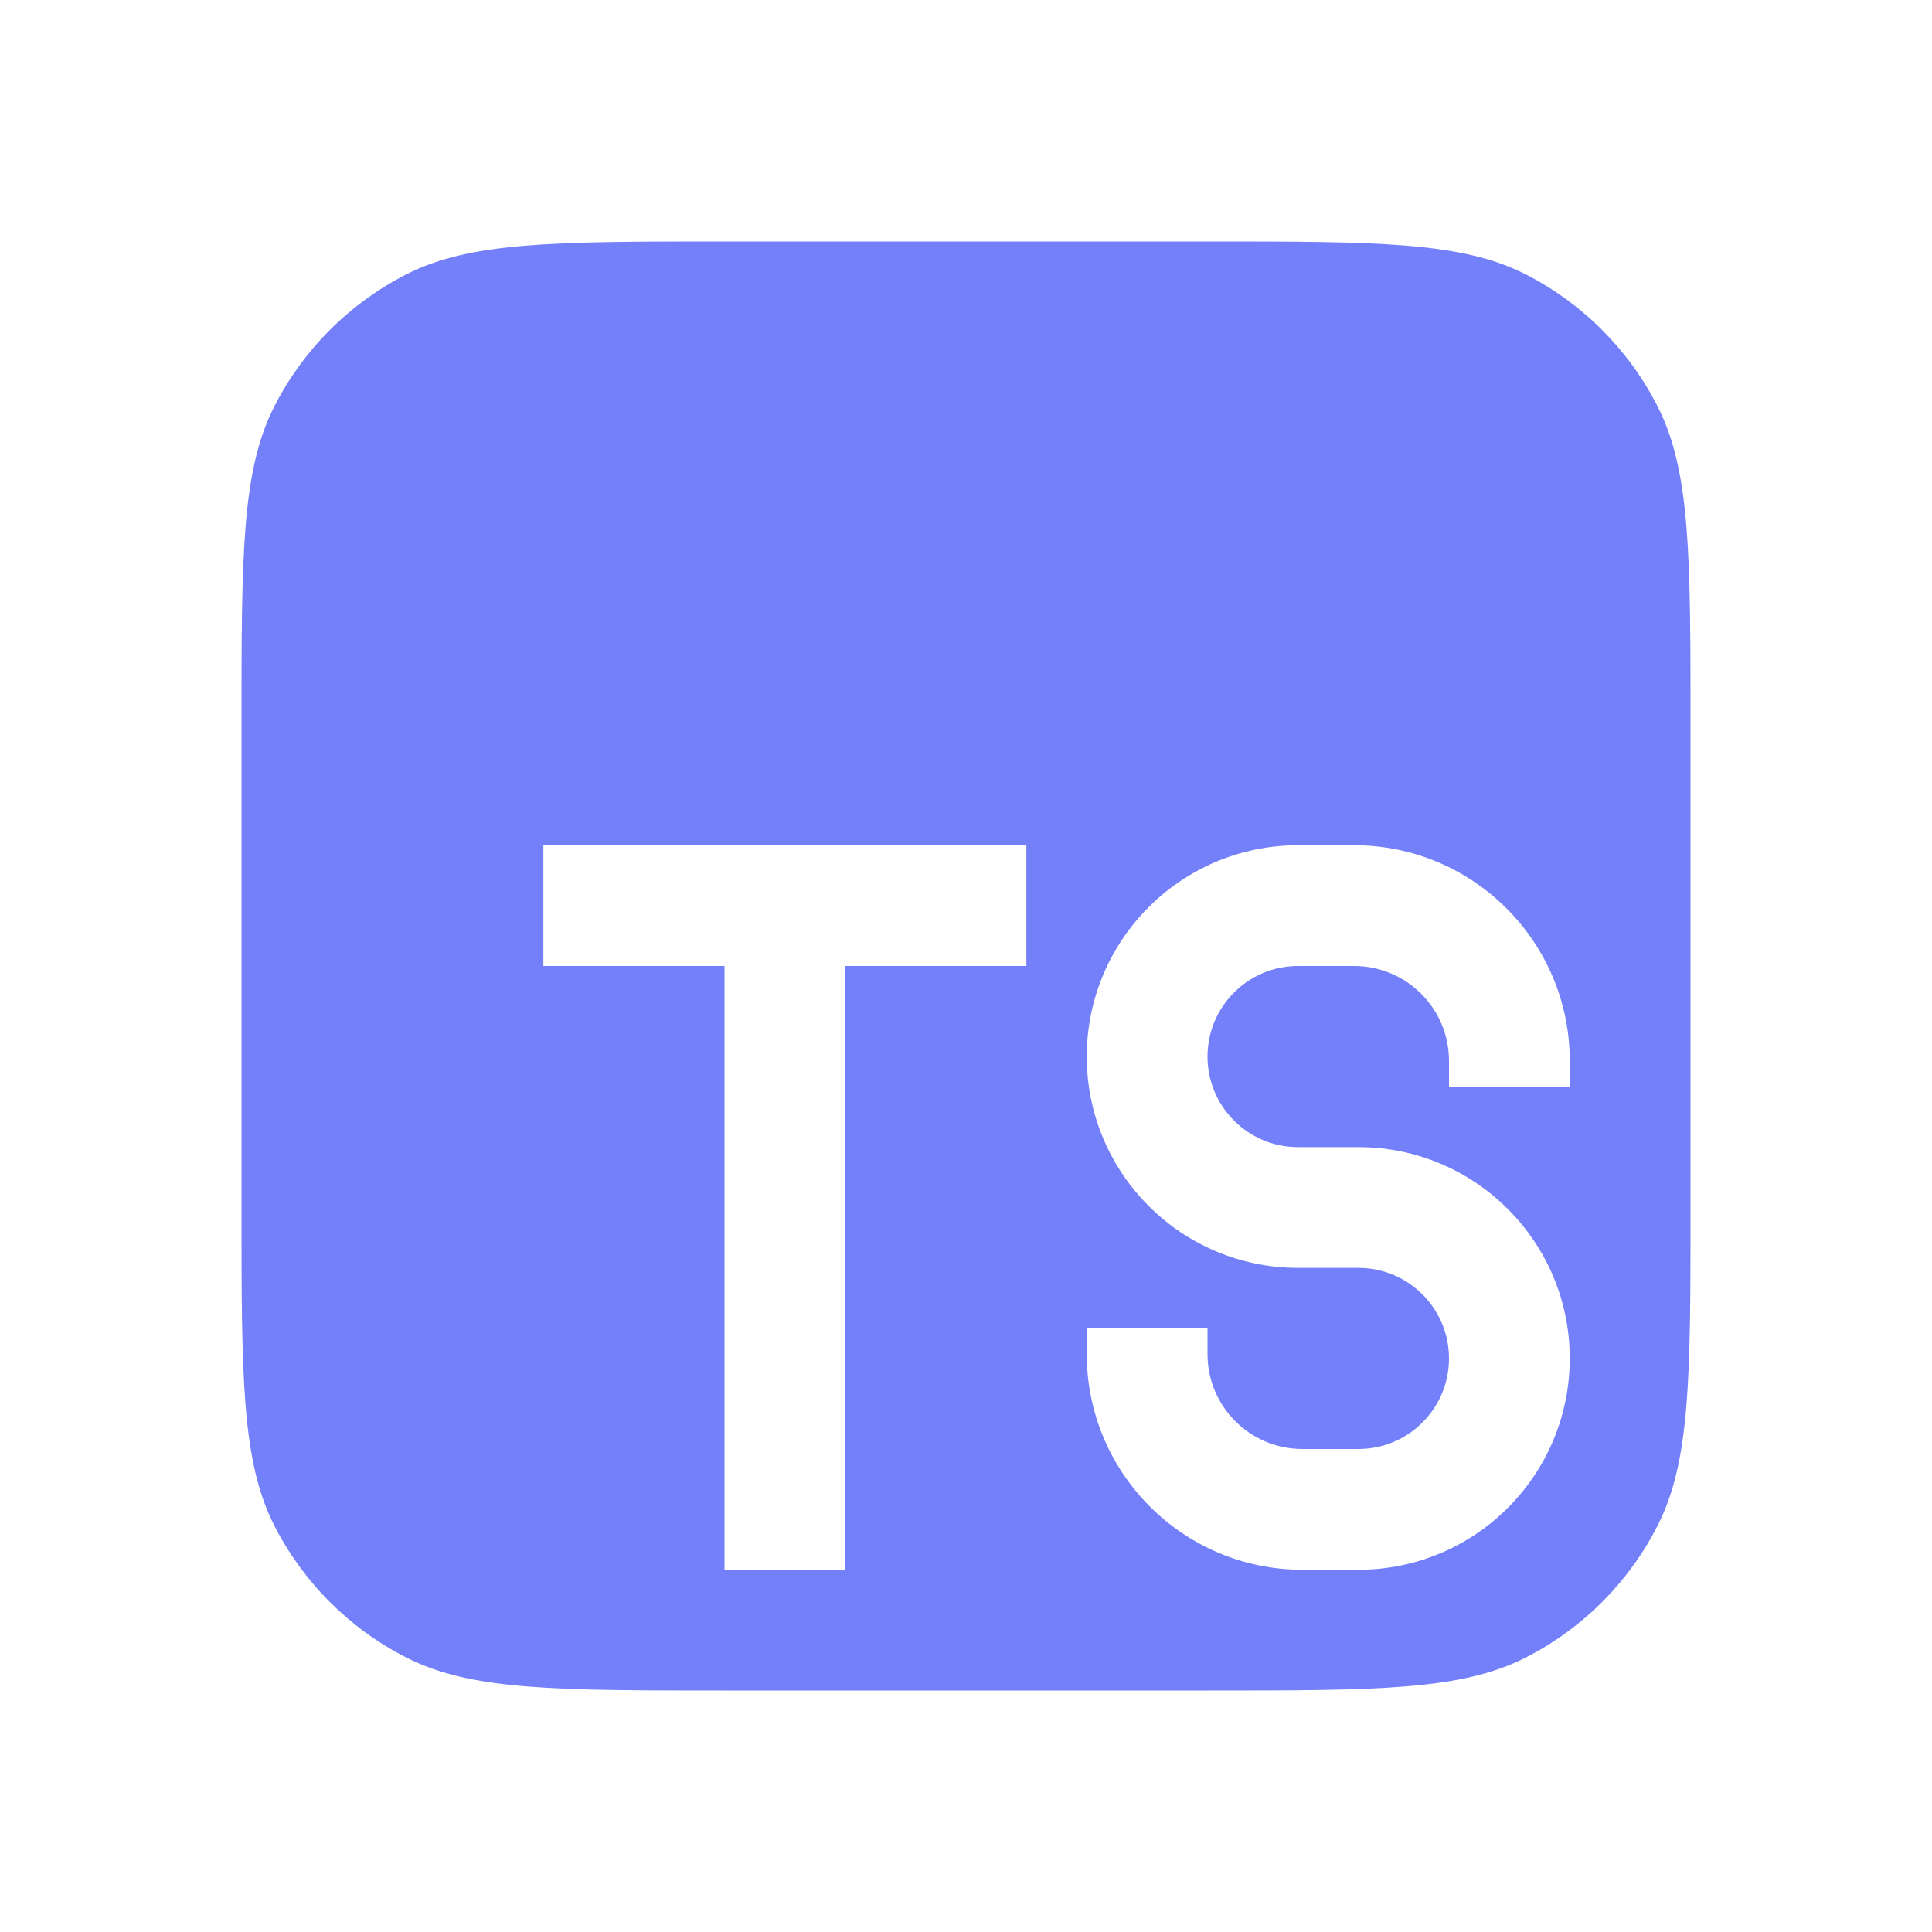 <svg width="16" height="16" viewBox="0 0 16 16" fill="none" xmlns="http://www.w3.org/2000/svg">
<path fill-rule="evenodd" clip-rule="evenodd" d="M2 6C2 4.6 2 3.9 2.272 3.365C2.512 2.895 2.895 2.512 3.365 2.272C3.9 2 4.6 2 6 2H10C11.4 2 12.1 2 12.635 2.272C13.105 2.512 13.488 2.895 13.727 3.365C14 3.9 14 4.6 14 6V10C14 11.4 14 12.1 13.727 12.635C13.488 13.105 13.105 13.488 12.635 13.727C12.1 14 11.4 14 10 14H6C4.6 14 3.9 14 3.365 13.727C2.895 13.488 2.512 13.105 2.272 12.635C2 12.1 2 11.4 2 10V6ZM9 11.214V11H10V11.214C10 11.648 10.352 12 10.786 12H11.25C11.664 12 12 11.664 12 11.25C12 10.836 11.664 10.5 11.25 10.5H10.75C9.784 10.5 9 9.716 9 8.75C9 7.784 9.784 7 10.75 7H11.214C12.2 7 13 7.8 13 8.786V9H12V8.786C12 8.352 11.648 8 11.214 8H10.75C10.336 8 10 8.336 10 8.75C10 9.164 10.336 9.5 10.75 9.5H11.25C12.216 9.5 13 10.284 13 11.25C13 12.216 12.216 13 11.25 13H10.786C9.8 13 9 12.2 9 11.214ZM8.5 8V7H4.5V8H6V13H7V8H8.5Z" fill="#7380F9"/>
</svg>
